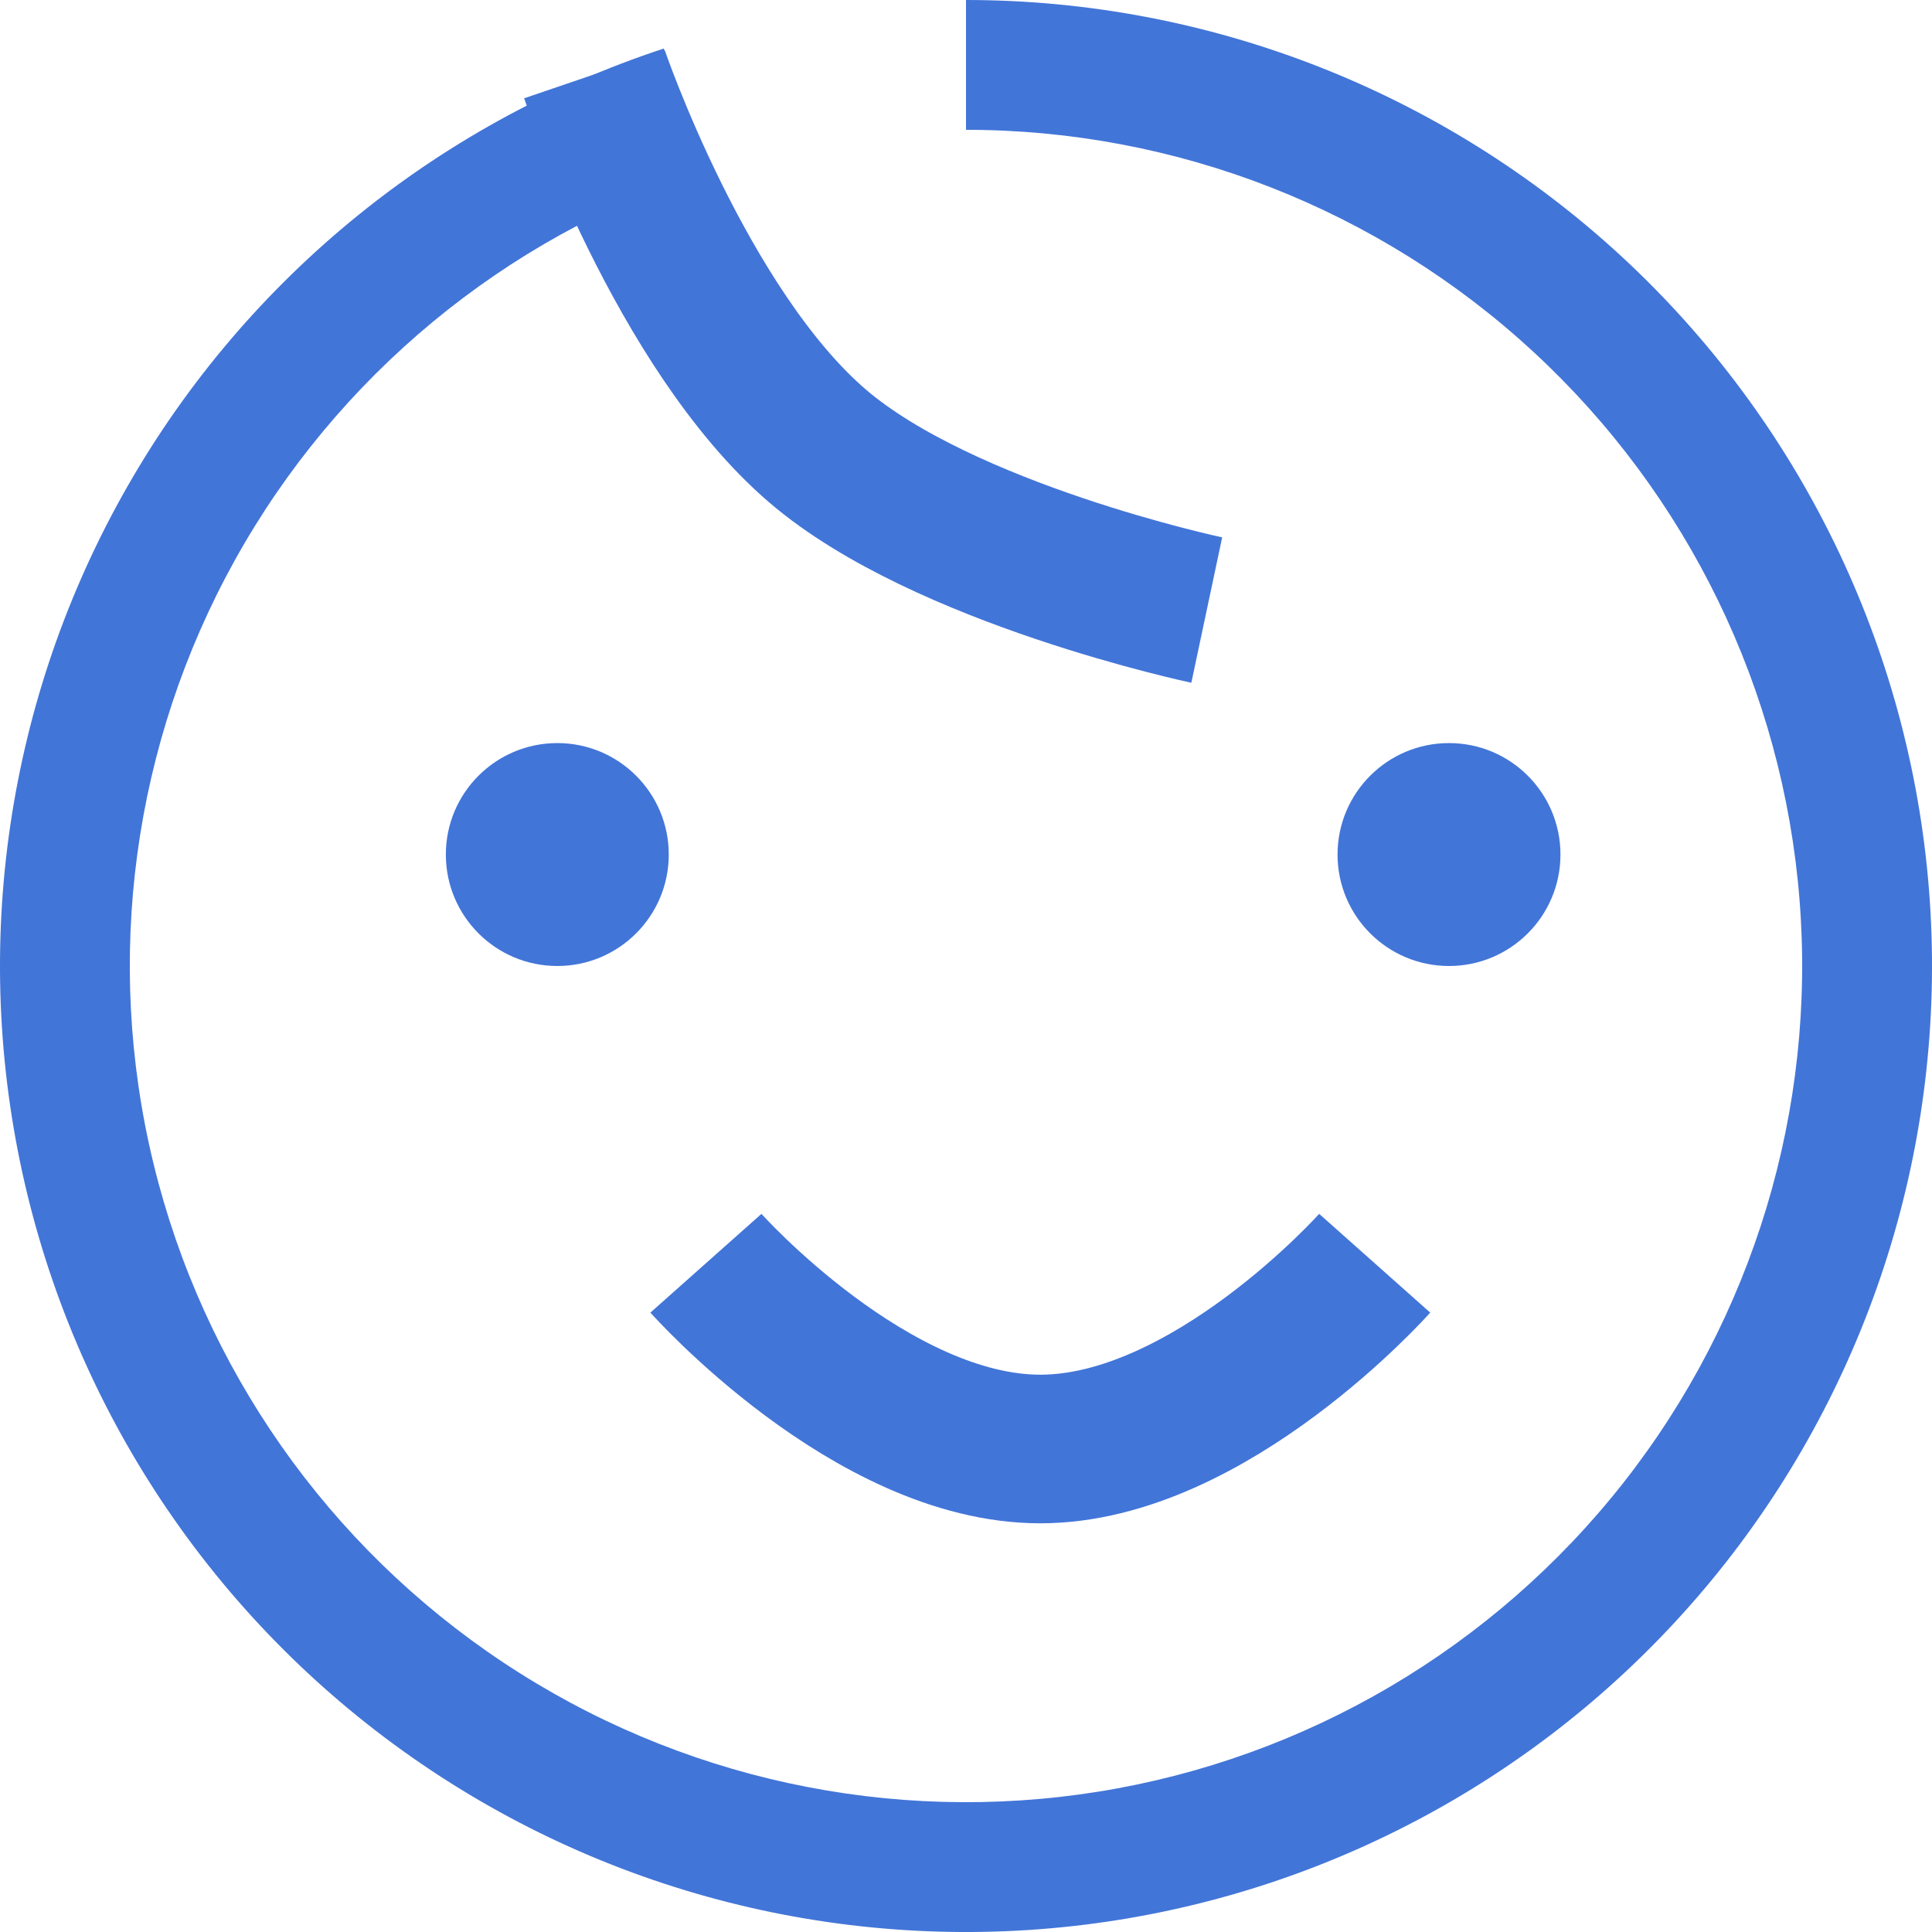 <svg width="26" height="26" viewBox="0 0 26 26" fill="none" xmlns="http://www.w3.org/2000/svg">
<circle cx="7.5" cy="11.5" r="1.5" fill="#4275D8"/>
<circle cx="19.5" cy="11.5" r="1.5" fill="#4275D8"/>
<path d="M9.5 17C9.5 17 11.723 19.5 14 19.5C16.277 19.5 18.5 17 18.5 17" stroke="#4275D8" stroke-width="2"/>
<path d="M8 1C8 1 9.169 4.428 11 6C12.699 7.459 16.24 8.21 16.24 8.21" stroke="#4275D8" stroke-width="2"/>
<path d="M13 0C16.269 3.89821e-08 19.418 1.232 21.82 3.449C24.221 5.667 25.699 8.708 25.959 11.967C26.219 15.226 25.241 18.462 23.221 21.033C21.201 23.603 18.287 25.318 15.06 25.836C11.832 26.354 8.528 25.637 5.805 23.827C3.082 22.018 1.141 19.25 0.368 16.073C-0.404 12.897 0.048 9.546 1.635 6.688C3.222 3.83 5.828 1.675 8.933 0.653L9.479 2.312C6.792 3.197 4.536 5.063 3.162 7.536C1.788 10.01 1.397 12.911 2.066 15.66C2.735 18.41 4.415 20.806 6.772 22.372C9.129 23.939 11.989 24.559 14.783 24.111C17.577 23.663 20.099 22.178 21.848 19.953C23.596 17.728 24.442 14.926 24.217 12.106C23.993 9.285 22.713 6.653 20.634 4.733C18.555 2.813 15.83 1.747 13 1.747V0Z" fill="#4275D8"/>
</svg>
